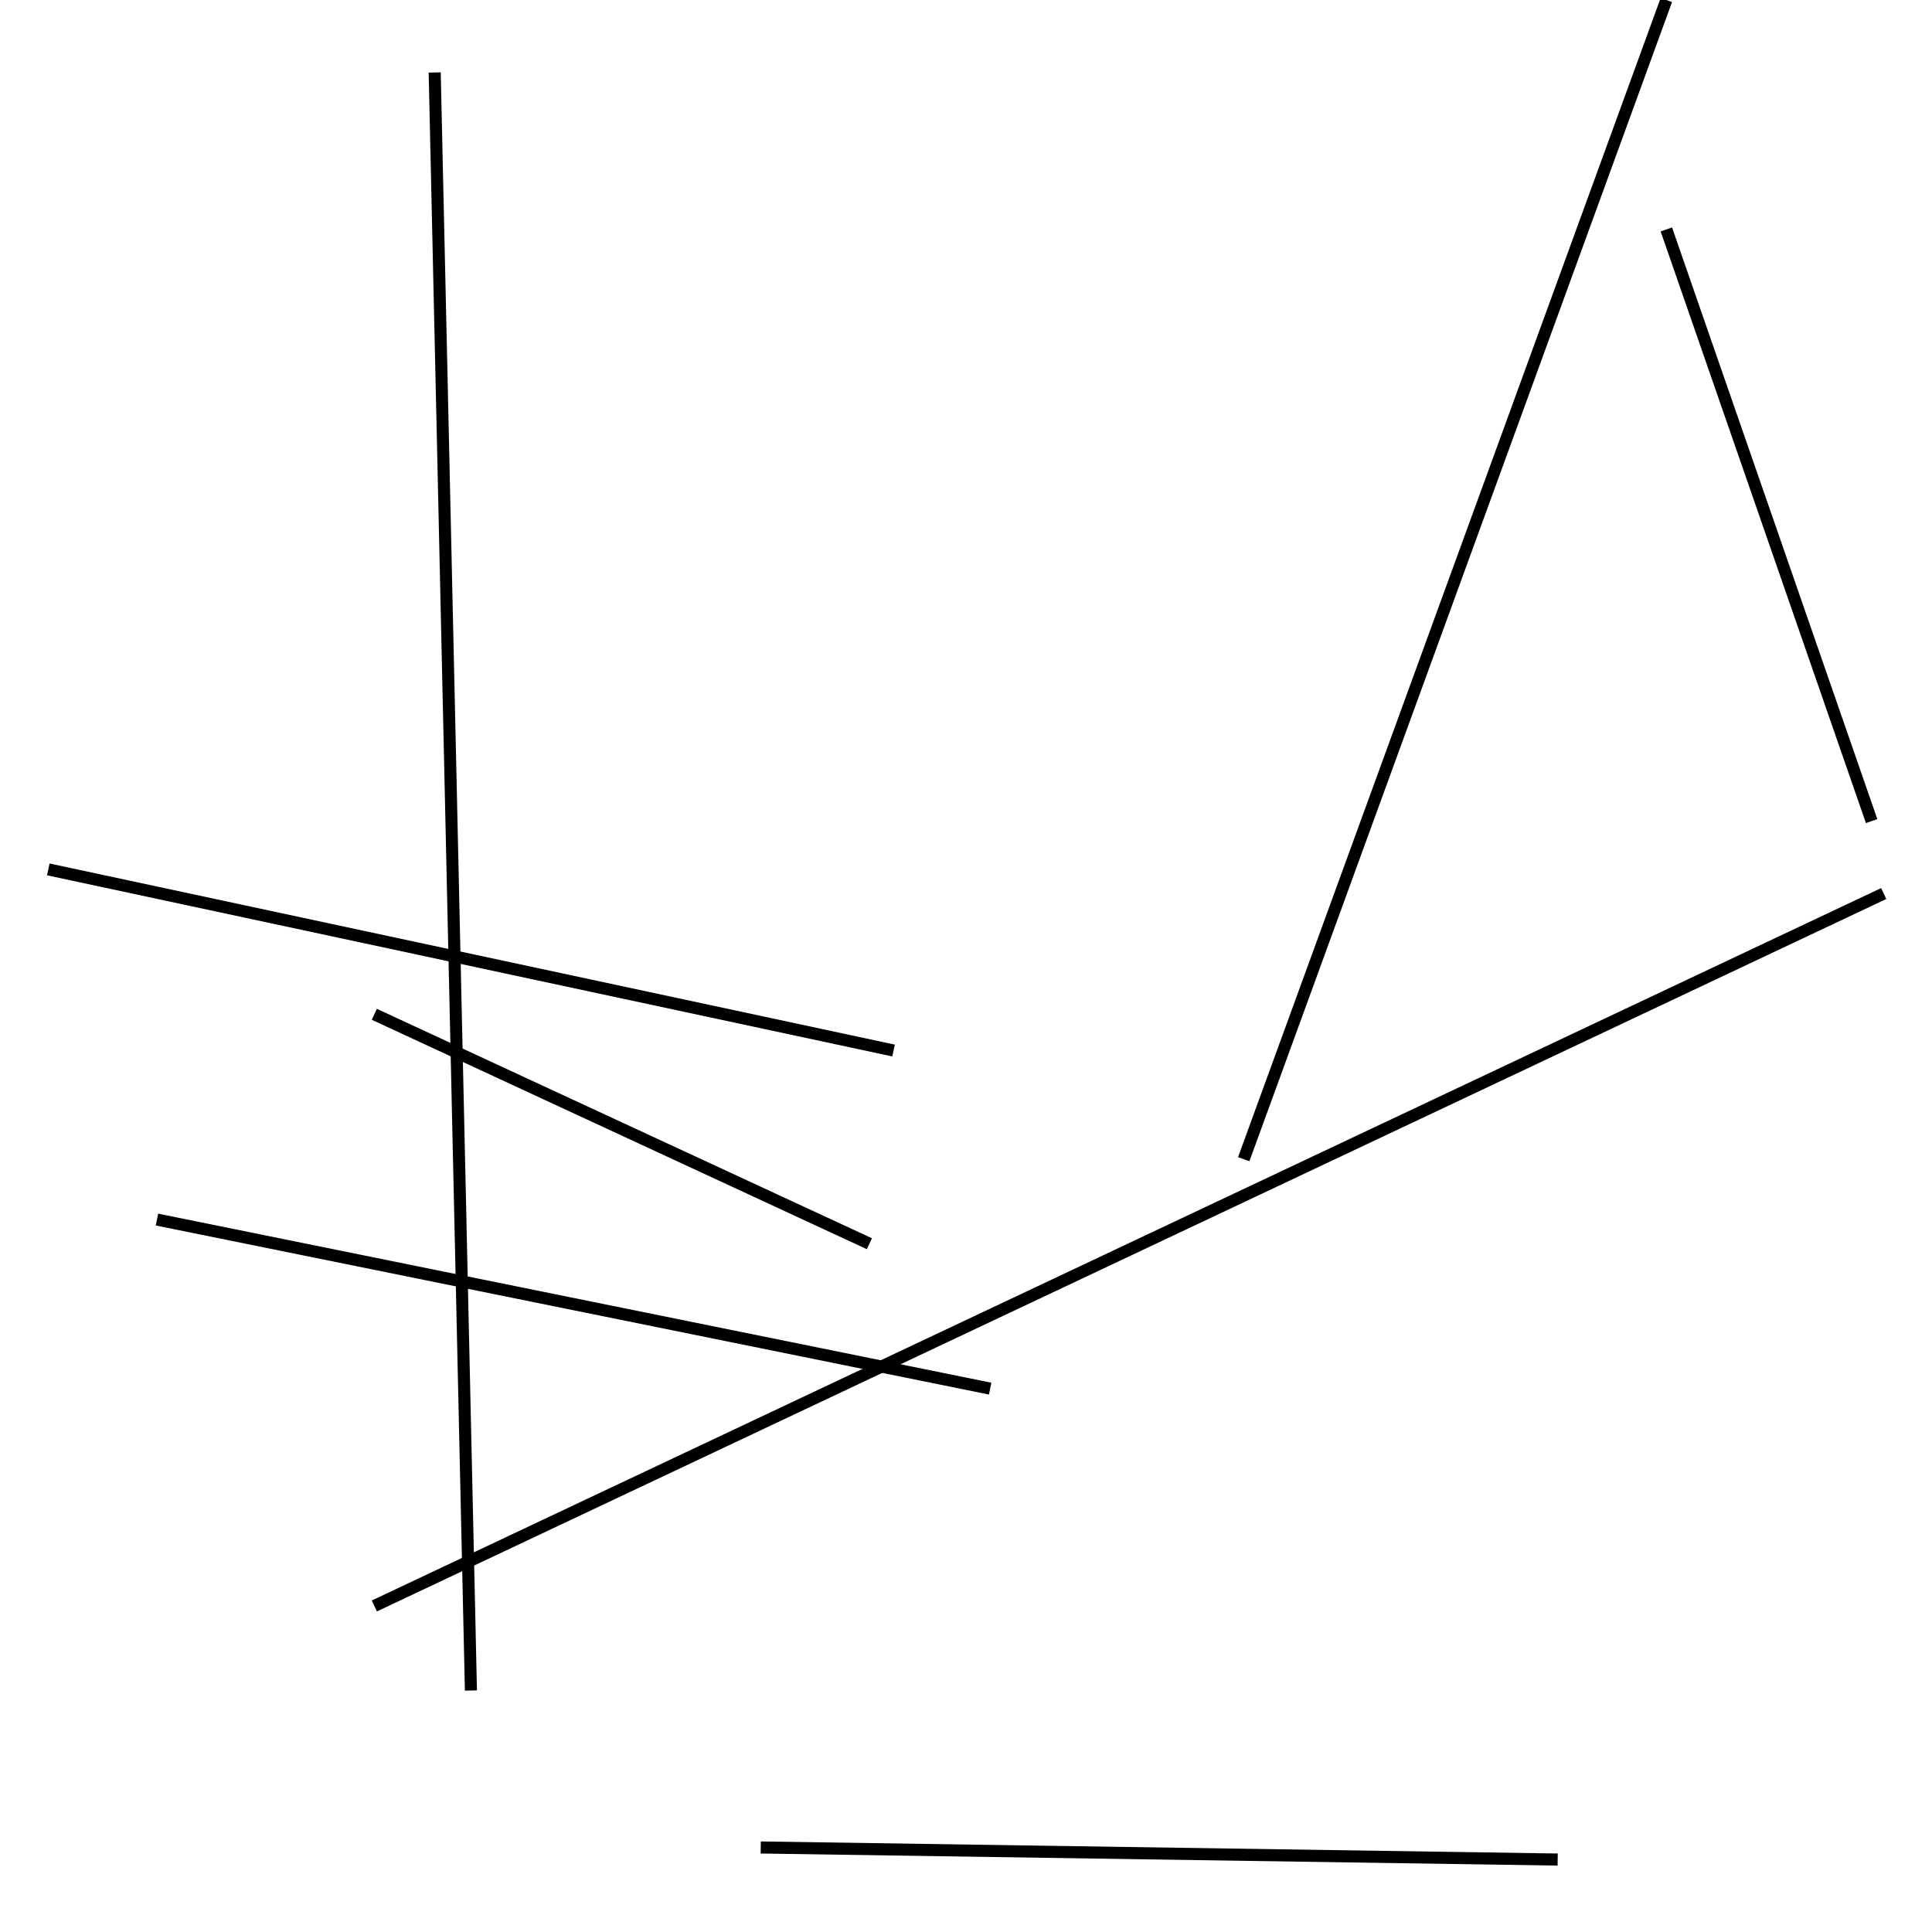 <?xml version="1.0" encoding="utf-8" ?>
<svg baseProfile="full" height="160" version="1.1" width="160" xmlns="http://www.w3.org/2000/svg" xmlns:ev="http://www.w3.org/2001/xml-events" xmlns:xlink="http://www.w3.org/1999/xlink"><defs /><line stroke="black" stroke-width="1" x1="36" x2="39" y1="6" y2="140" /><line stroke="black" stroke-width="1" x1="63" x2="129" y1="153" y2="154" /><line stroke="black" stroke-width="1" x1="103" x2="138" y1="96" y2="0" /><line stroke="black" stroke-width="1" x1="156" x2="31" y1="74" y2="133" /><line stroke="black" stroke-width="1" x1="31" x2="72" y1="84" y2="103" /><line stroke="black" stroke-width="1" x1="4" x2="74" y1="72" y2="87" /><line stroke="black" stroke-width="1" x1="138" x2="155" y1="19" y2="68" /><line stroke="black" stroke-width="1" x1="13" x2="82" y1="101" y2="115" /></svg>
